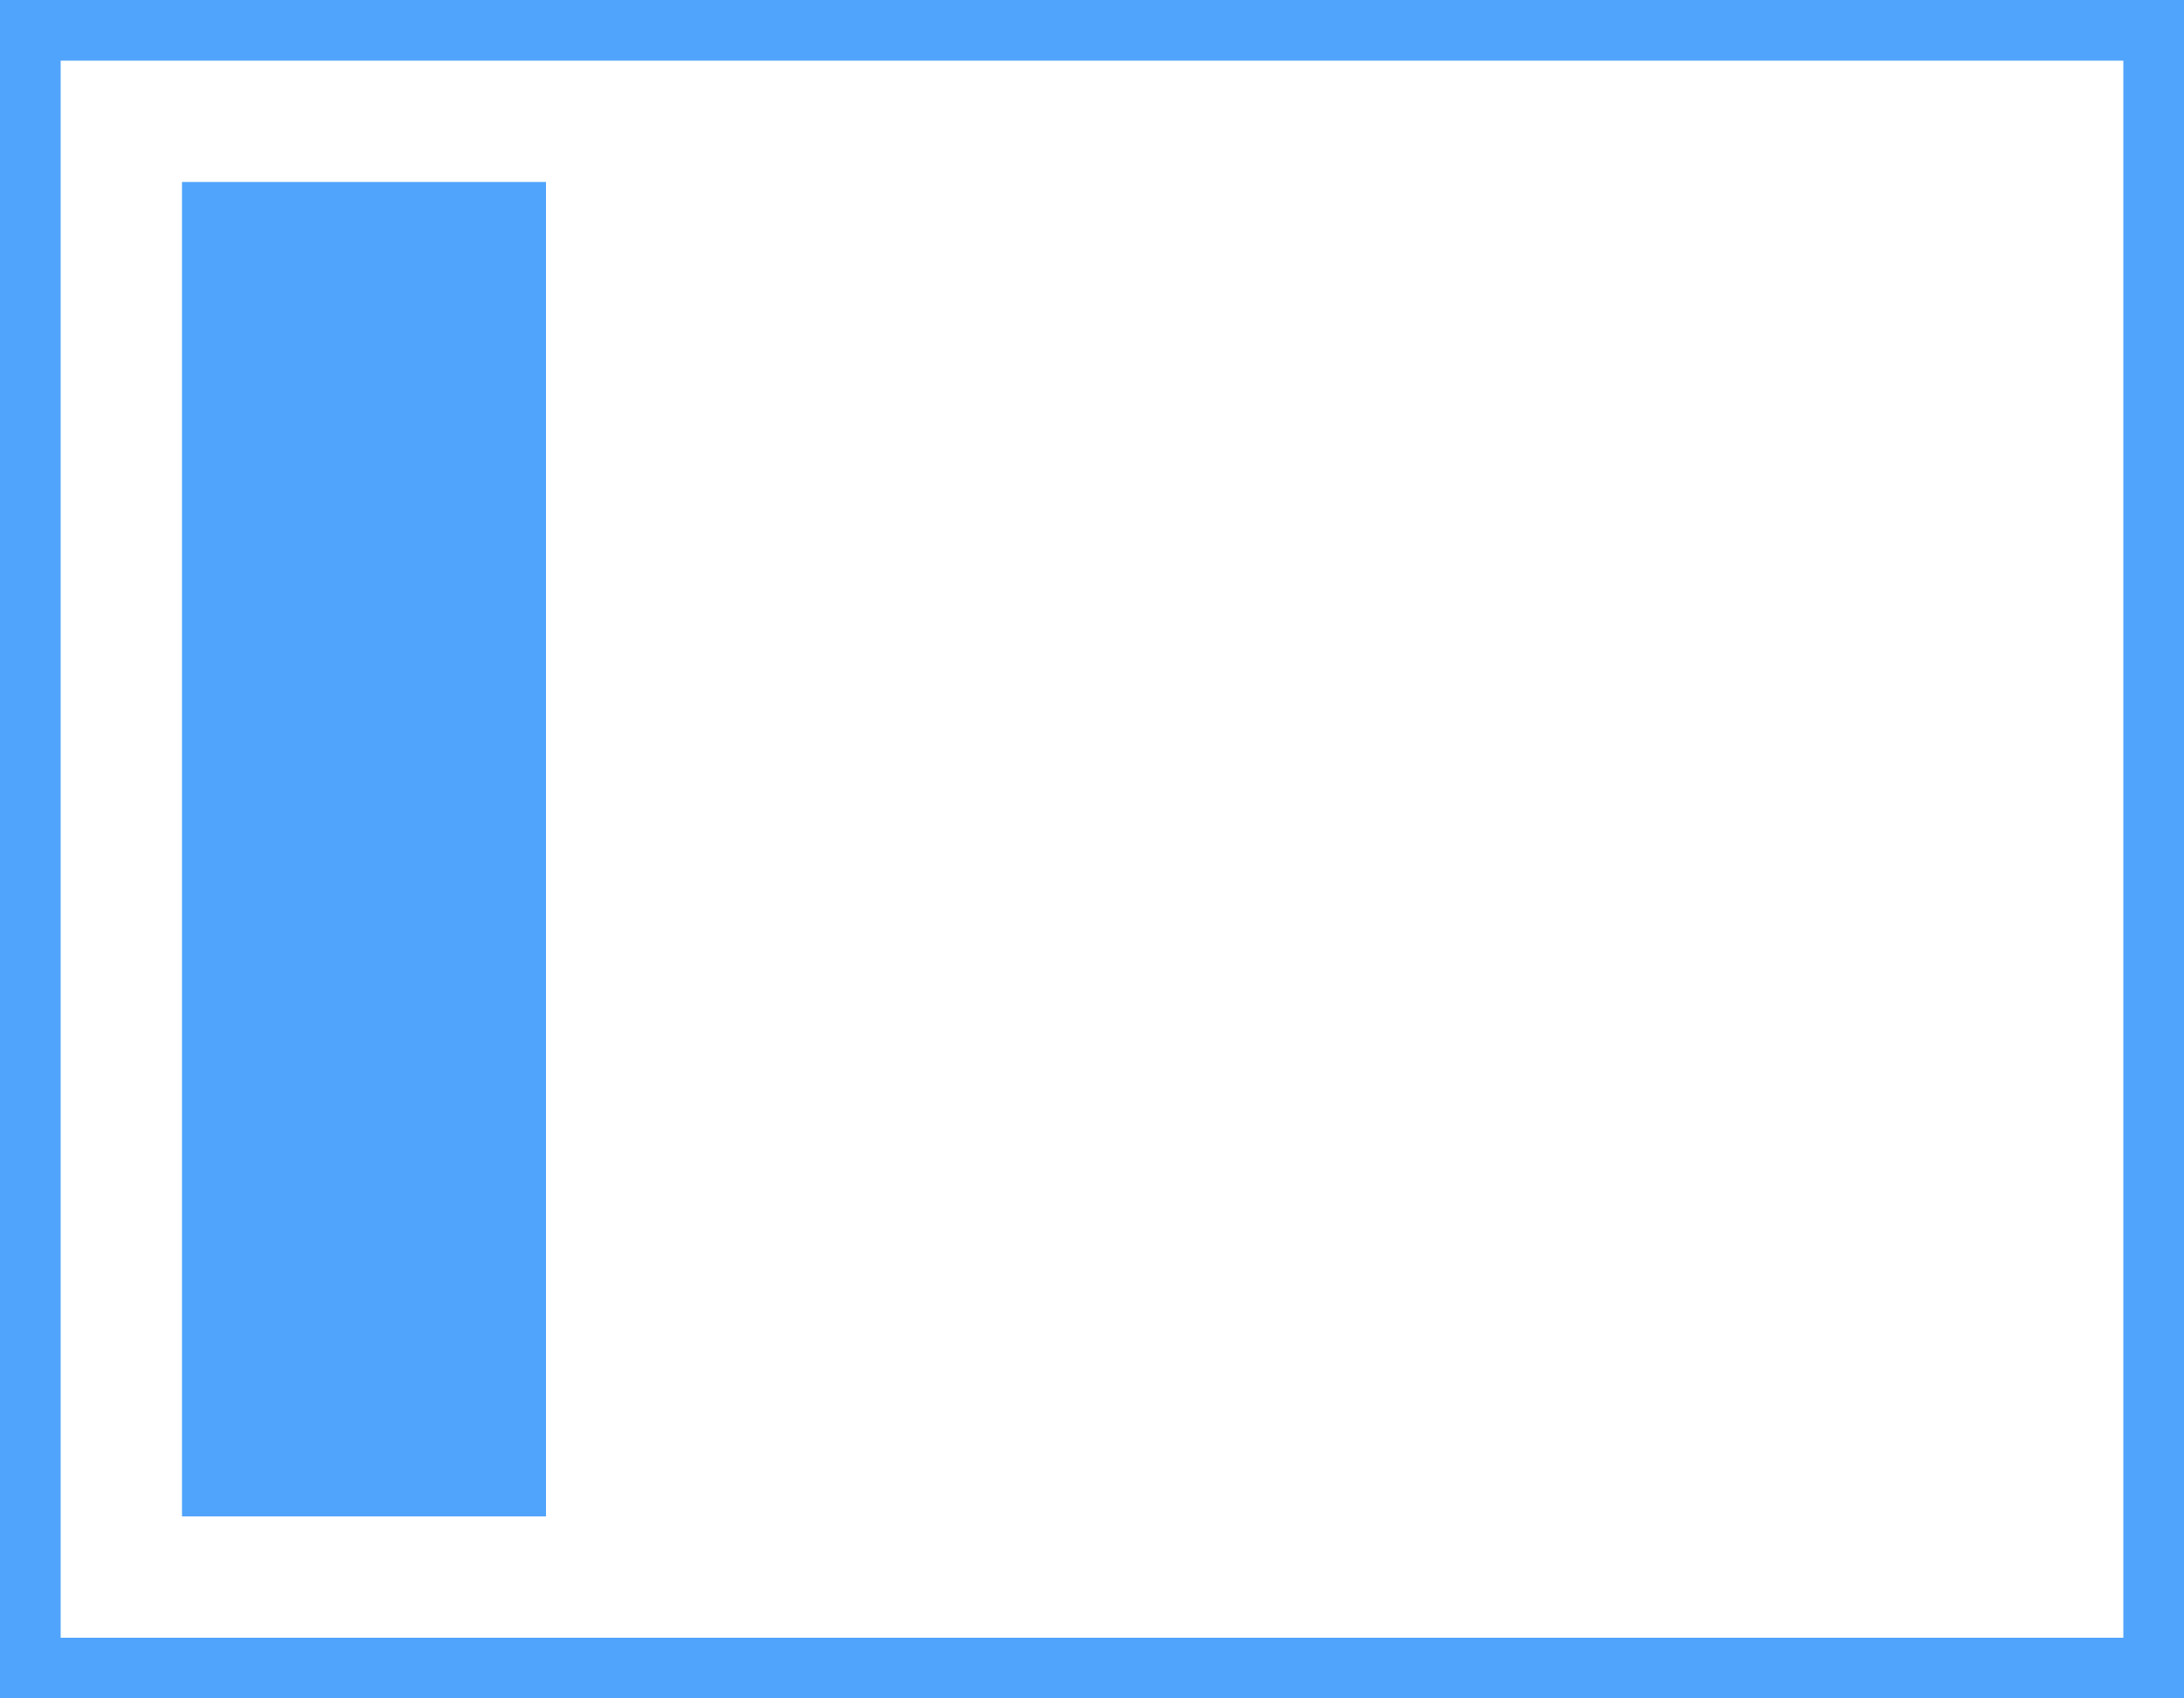 <?xml version="1.0" encoding="UTF-8" standalone="no"?>
<svg width="18px" height="14px" viewBox="0 0 18 14" version="1.1" xmlns="http://www.w3.org/2000/svg" xmlns:xlink="http://www.w3.org/1999/xlink" xmlns:sketch="http://www.bohemiancoding.com/sketch/ns">
    <!-- Generator: Sketch 3.2.2 (9983) - http://www.bohemiancoding.com/sketch -->
    <title>Left Window Toggle</title>
    <desc>Created with Sketch.</desc>
    <defs></defs>
    <g id="Page-1" stroke="none" stroke-width="1" fill="none" fill-rule="evenodd" sketch:type="MSPage">
        <g id="Left-Window-Toggle" sketch:type="MSLayerGroup" stroke="#51A4FB">
            <rect id="Rectangle-2" sketch:type="MSShapeGroup" x="0" y="0" width="18" height="14"></rect>
            <rect id="Rectangle-3" fill="#51A4FB" sketch:type="MSShapeGroup" x="2" y="2" width="2" height="10"></rect>
        </g>
    </g>
</svg>